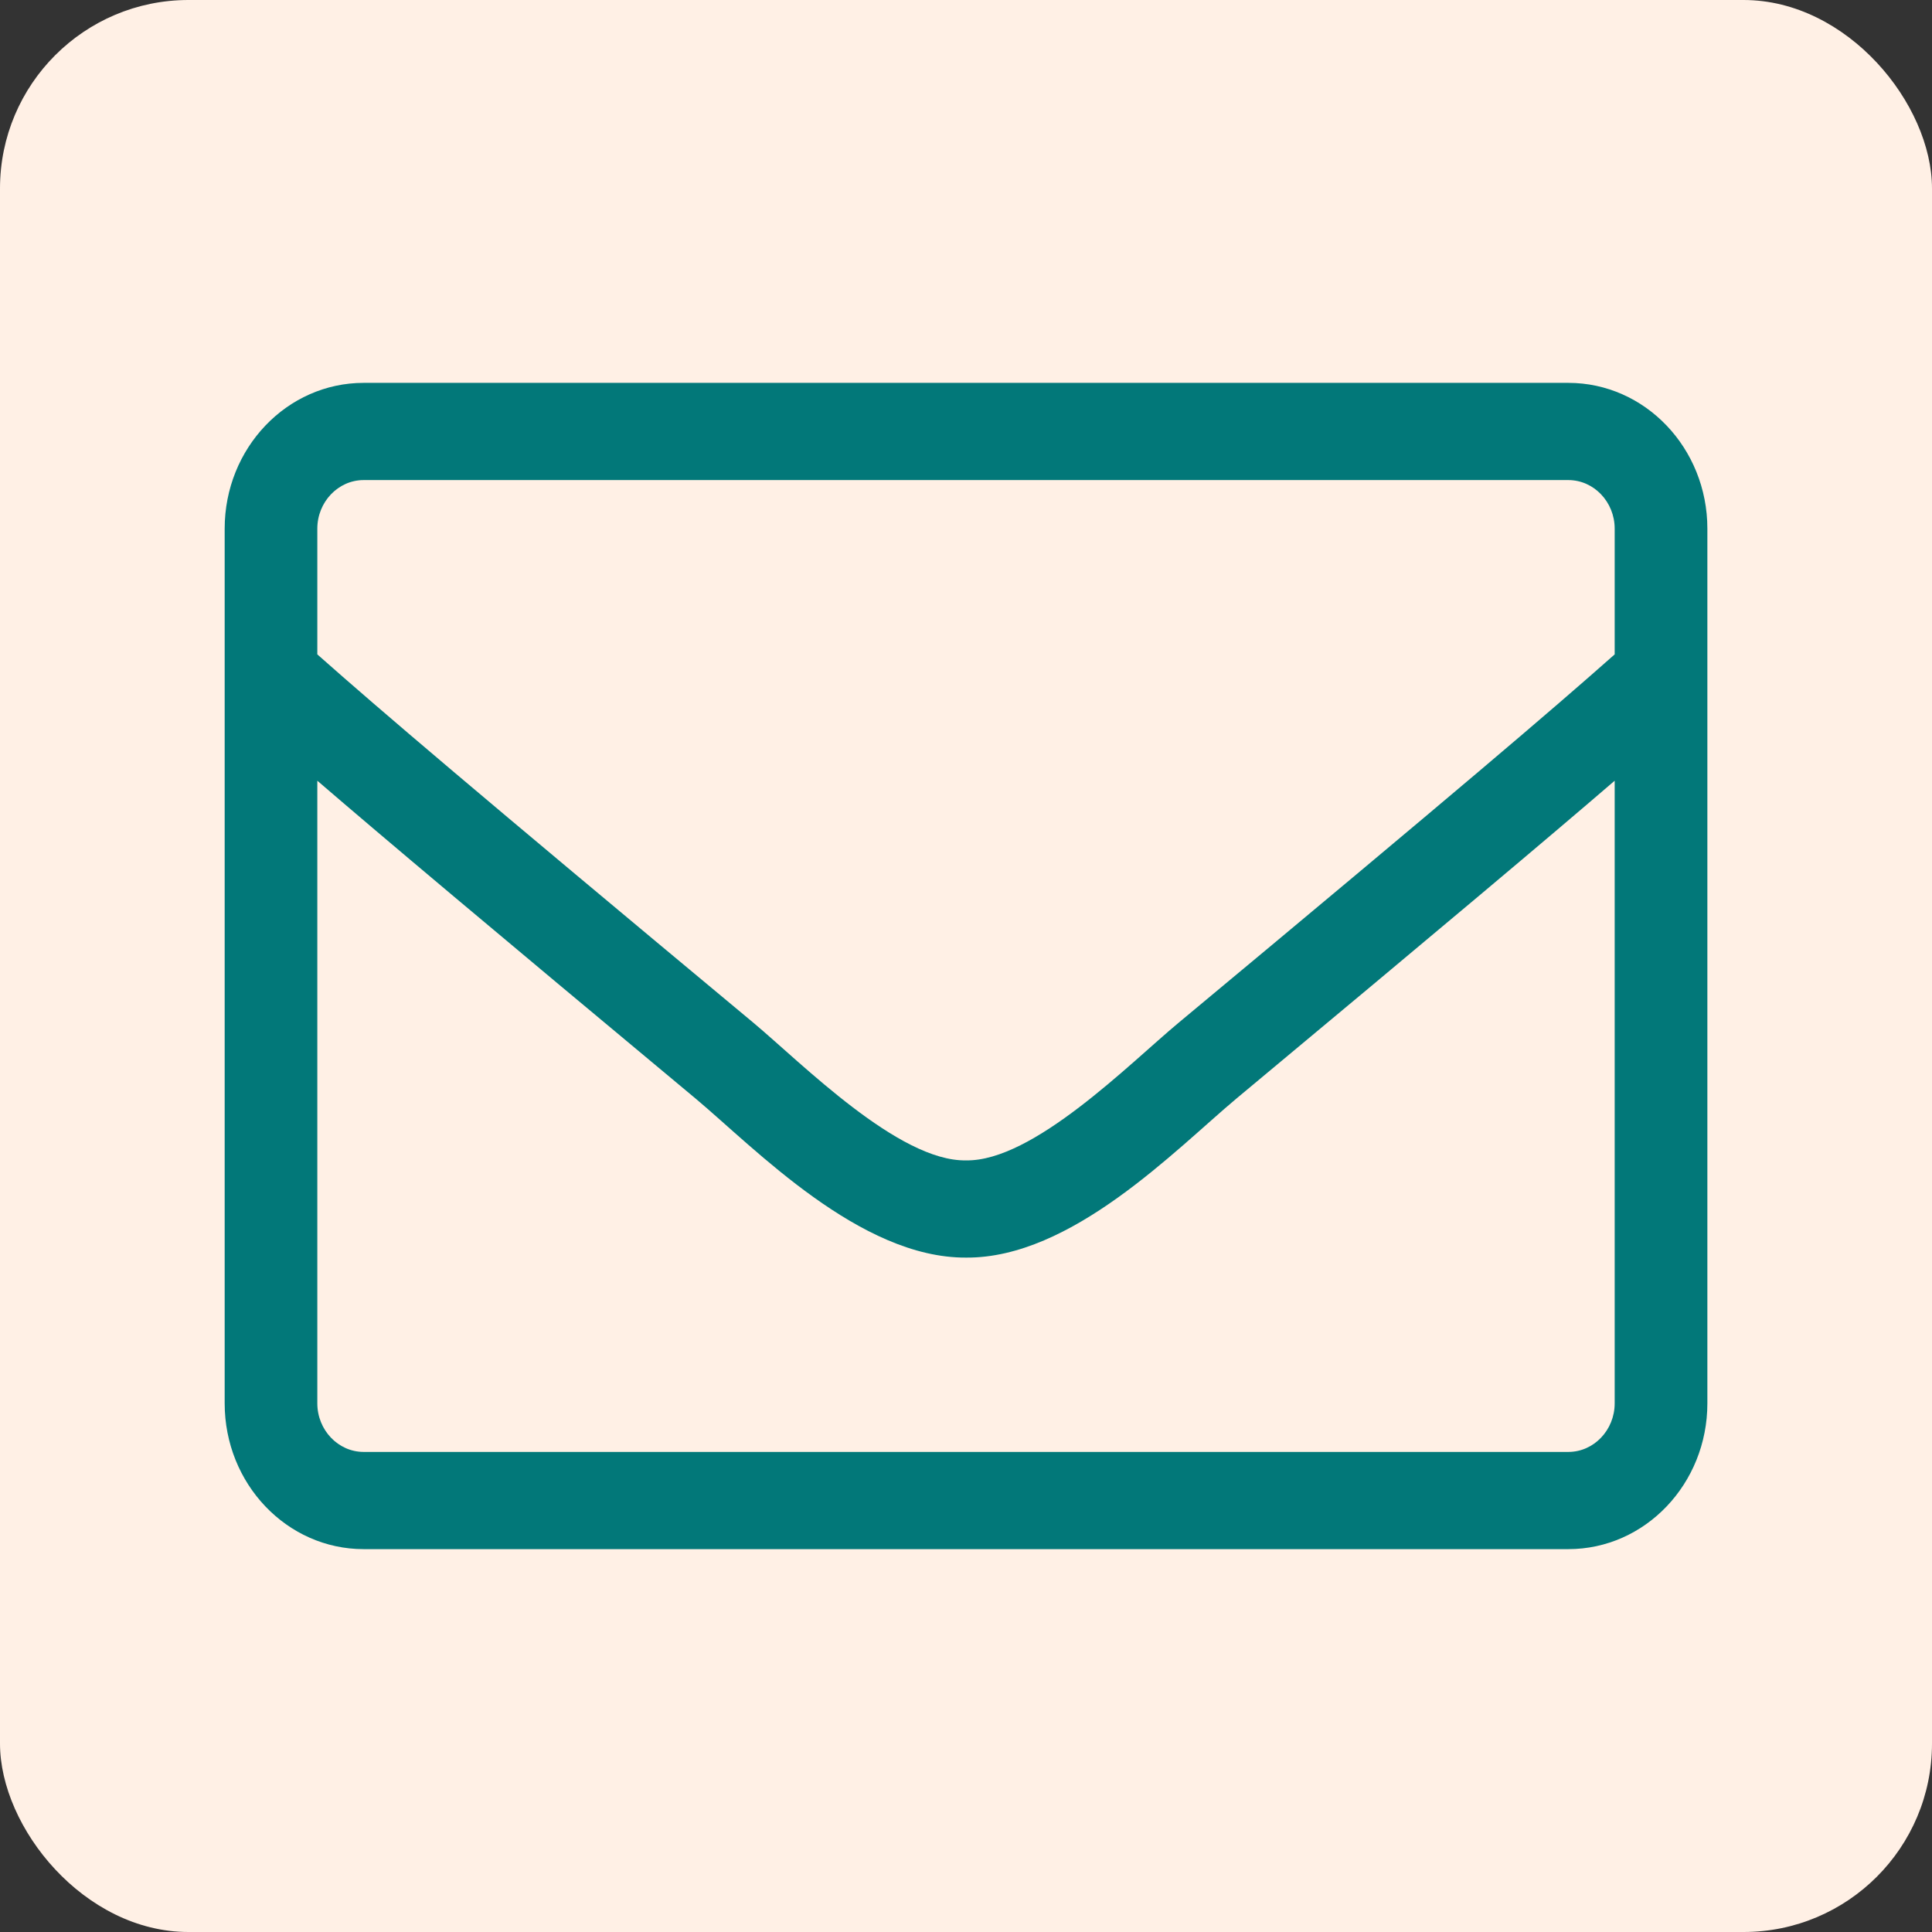 <svg width="41" height="41" viewBox="0 0 41 41" fill="none" xmlns="http://www.w3.org/2000/svg">
<rect x="0" y="0" width="41" height="41" fill="#333333" stroke="none"/>
<rect width="41" height="41" rx="4" fill="#FFF0E5"/>
<g clip-path="url(#clip0_250_41)">
<path d="M33.283 8.125H7.717C6.089 8.125 4.768 9.511 4.768 11.219V29.781C4.768 31.489 6.089 32.875 7.717 32.875H33.283C34.911 32.875 36.233 31.489 36.233 29.781V11.219C36.233 9.511 34.911 8.125 33.283 8.125ZM7.717 10.188H33.283C33.824 10.188 34.266 10.652 34.266 11.219V13.887C32.92 15.079 30.997 16.723 25.011 21.705C23.972 22.569 21.926 24.651 20.5 24.625C19.074 24.651 17.022 22.569 15.989 21.705C10.004 16.723 8.08 15.079 6.734 13.887V11.219C6.734 10.652 7.177 10.188 7.717 10.188ZM33.283 30.812H7.717C7.177 30.812 6.734 30.348 6.734 29.781V16.568C8.135 17.774 10.348 19.636 14.766 23.317C16.026 24.374 18.251 26.7 20.5 26.688C22.737 26.707 24.943 24.399 26.234 23.317C30.653 19.636 32.865 17.774 34.266 16.568V29.781C34.266 30.348 33.824 30.812 33.283 30.812Z" fill="#027879"/>
</g>
<defs>
<clipPath id="clip0_250_41">
<rect width="31.465" height="33" fill="white" transform="translate(4.768 4)"/>
</clipPath>
</defs>
</svg>
